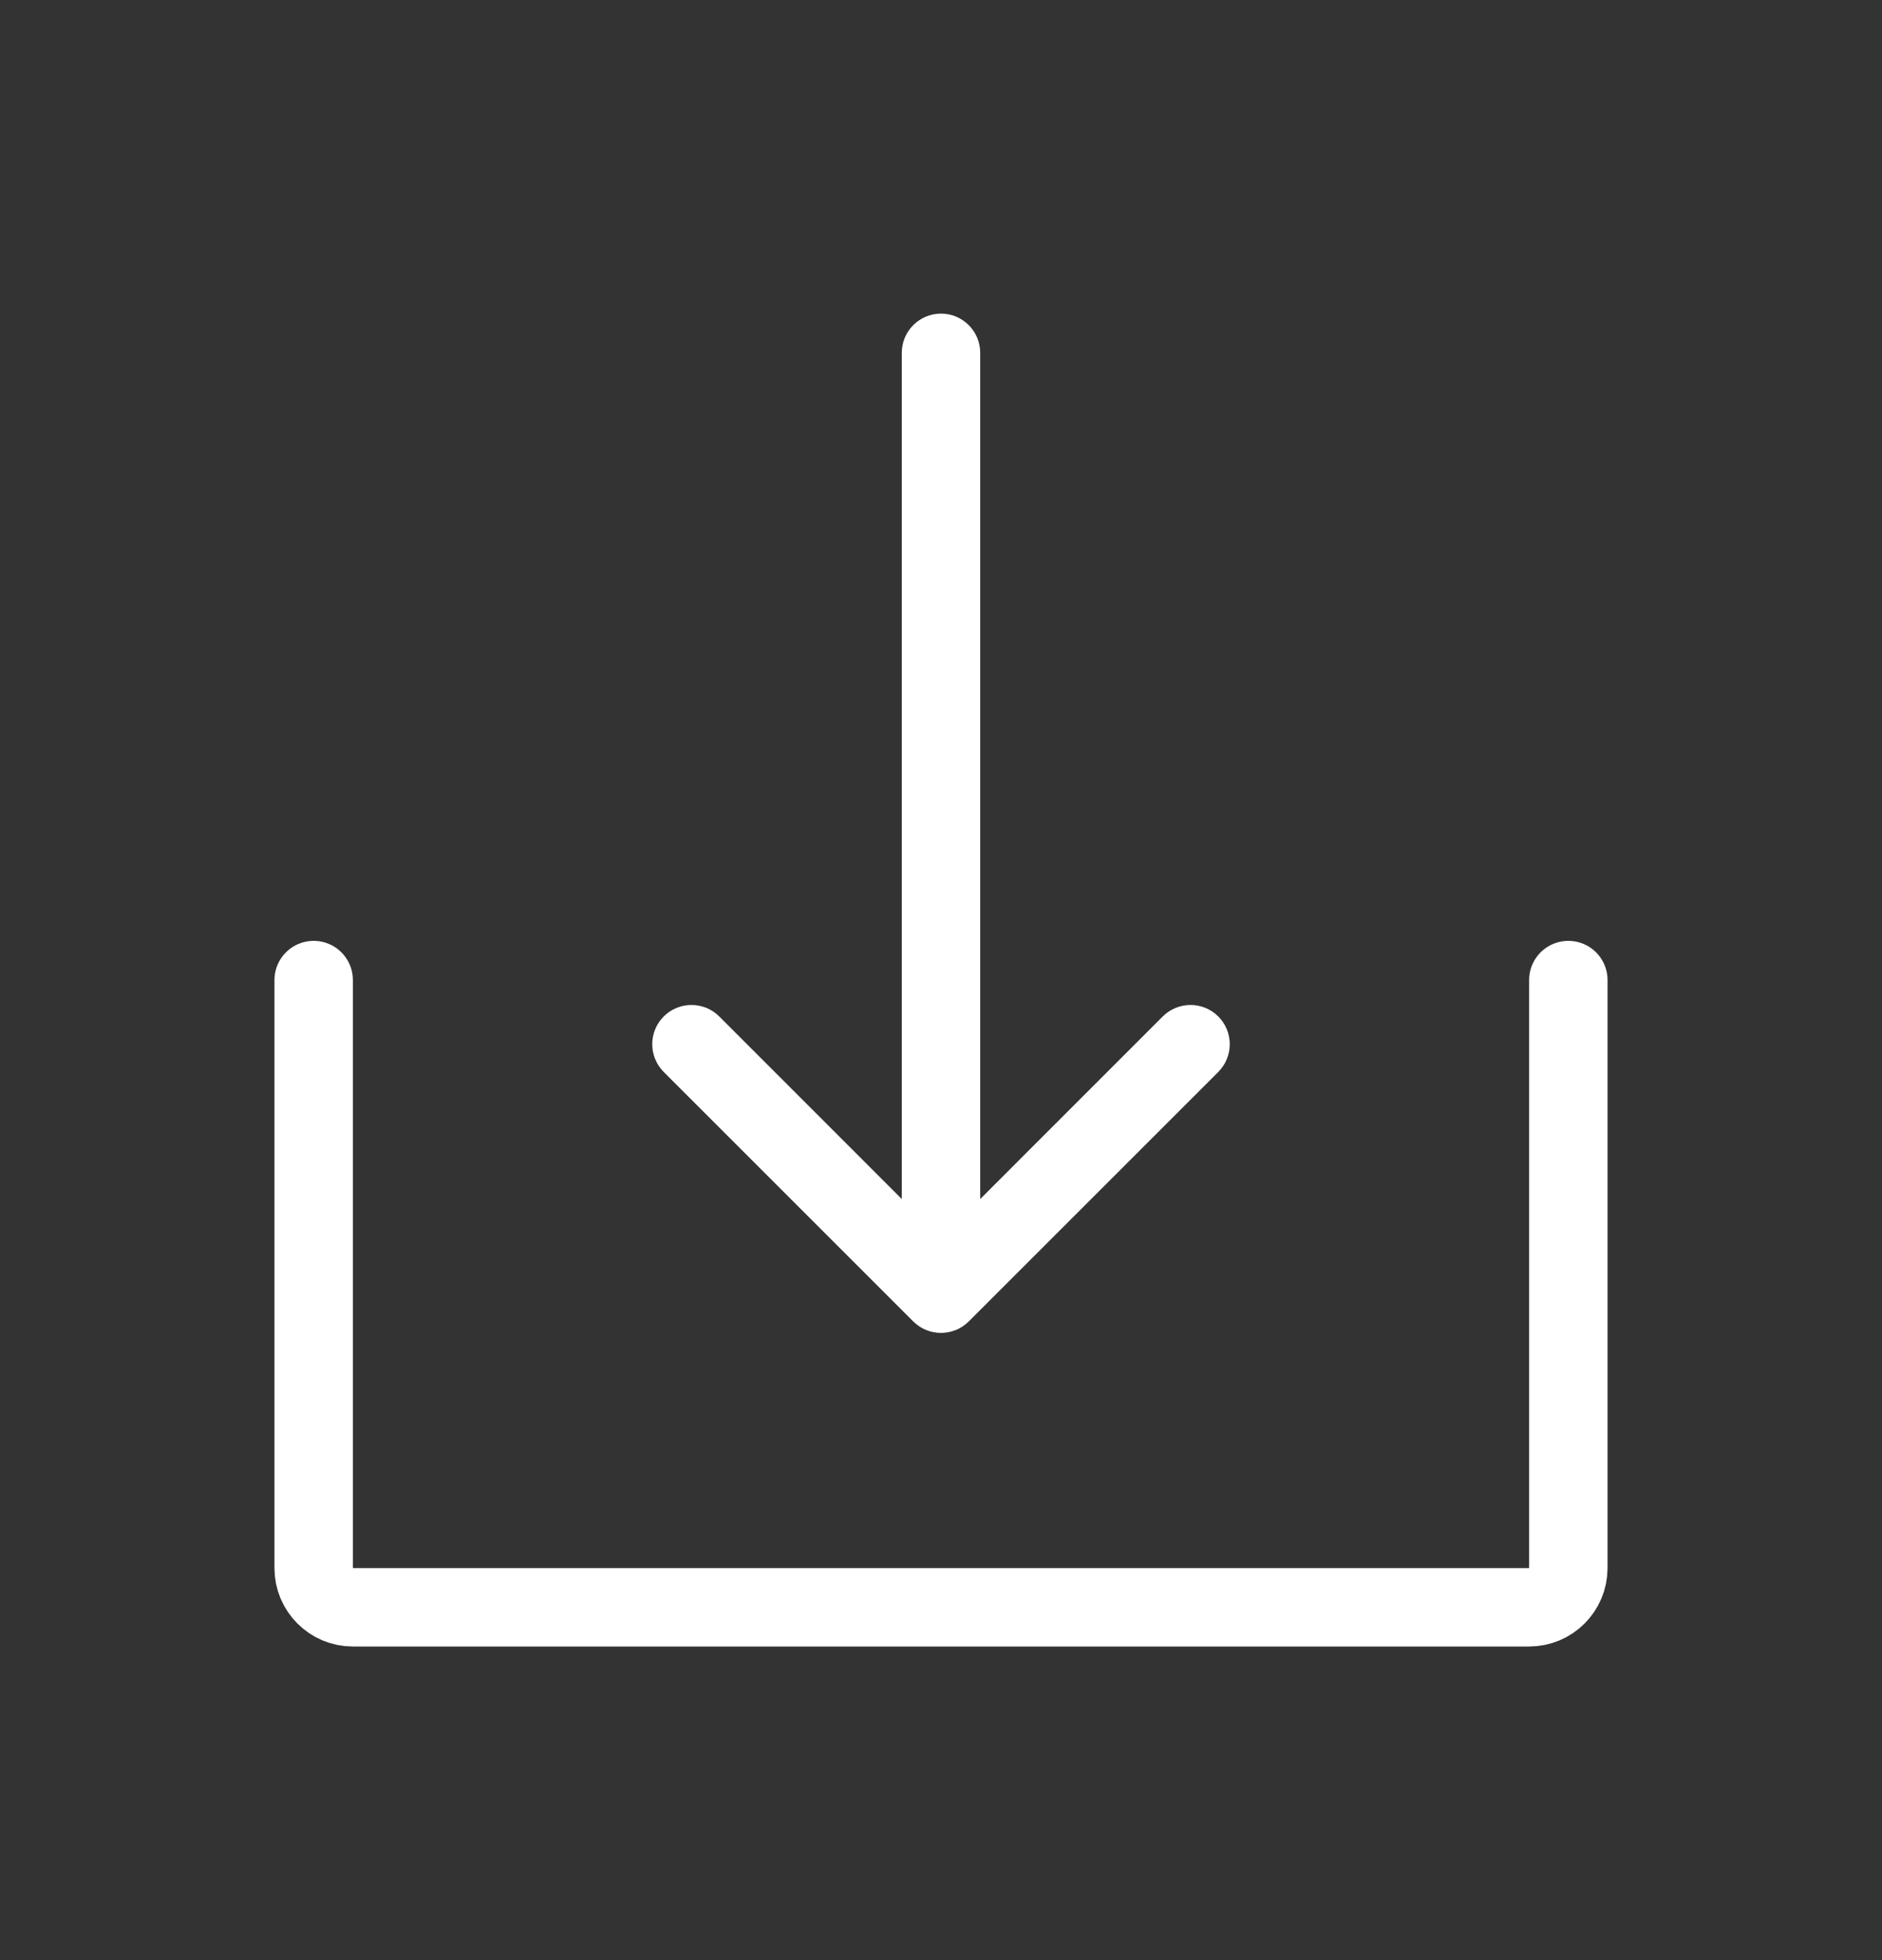 <svg width="24" height="25" viewBox="0 0 24 25" fill="none" xmlns="http://www.w3.org/2000/svg">
<rect x="0" y="0" width="24" height="25" fill="#333333" stroke="none"/>
<path d="M4 12.5V20C4 20.276 4.224 20.5 4.5 20.5H19.5C19.776 20.5 20 20.276 20 20V12.5" stroke="white" stroke-linecap="round"/>
<path d="M12.5 4.5C12.5 4.224 12.276 4 12 4C11.724 4 11.5 4.224 11.5 4.5H12.5ZM11.646 16.854C11.842 17.049 12.158 17.049 12.354 16.854L15.536 13.672C15.731 13.476 15.731 13.16 15.536 12.964C15.34 12.769 15.024 12.769 14.828 12.964L12 15.793L9.172 12.964C8.976 12.769 8.66 12.769 8.464 12.964C8.269 13.16 8.269 13.476 8.464 13.672L11.646 16.854ZM11.5 4.5V16.5H12.5V4.5H11.5Z" fill="white"/>
</svg>
